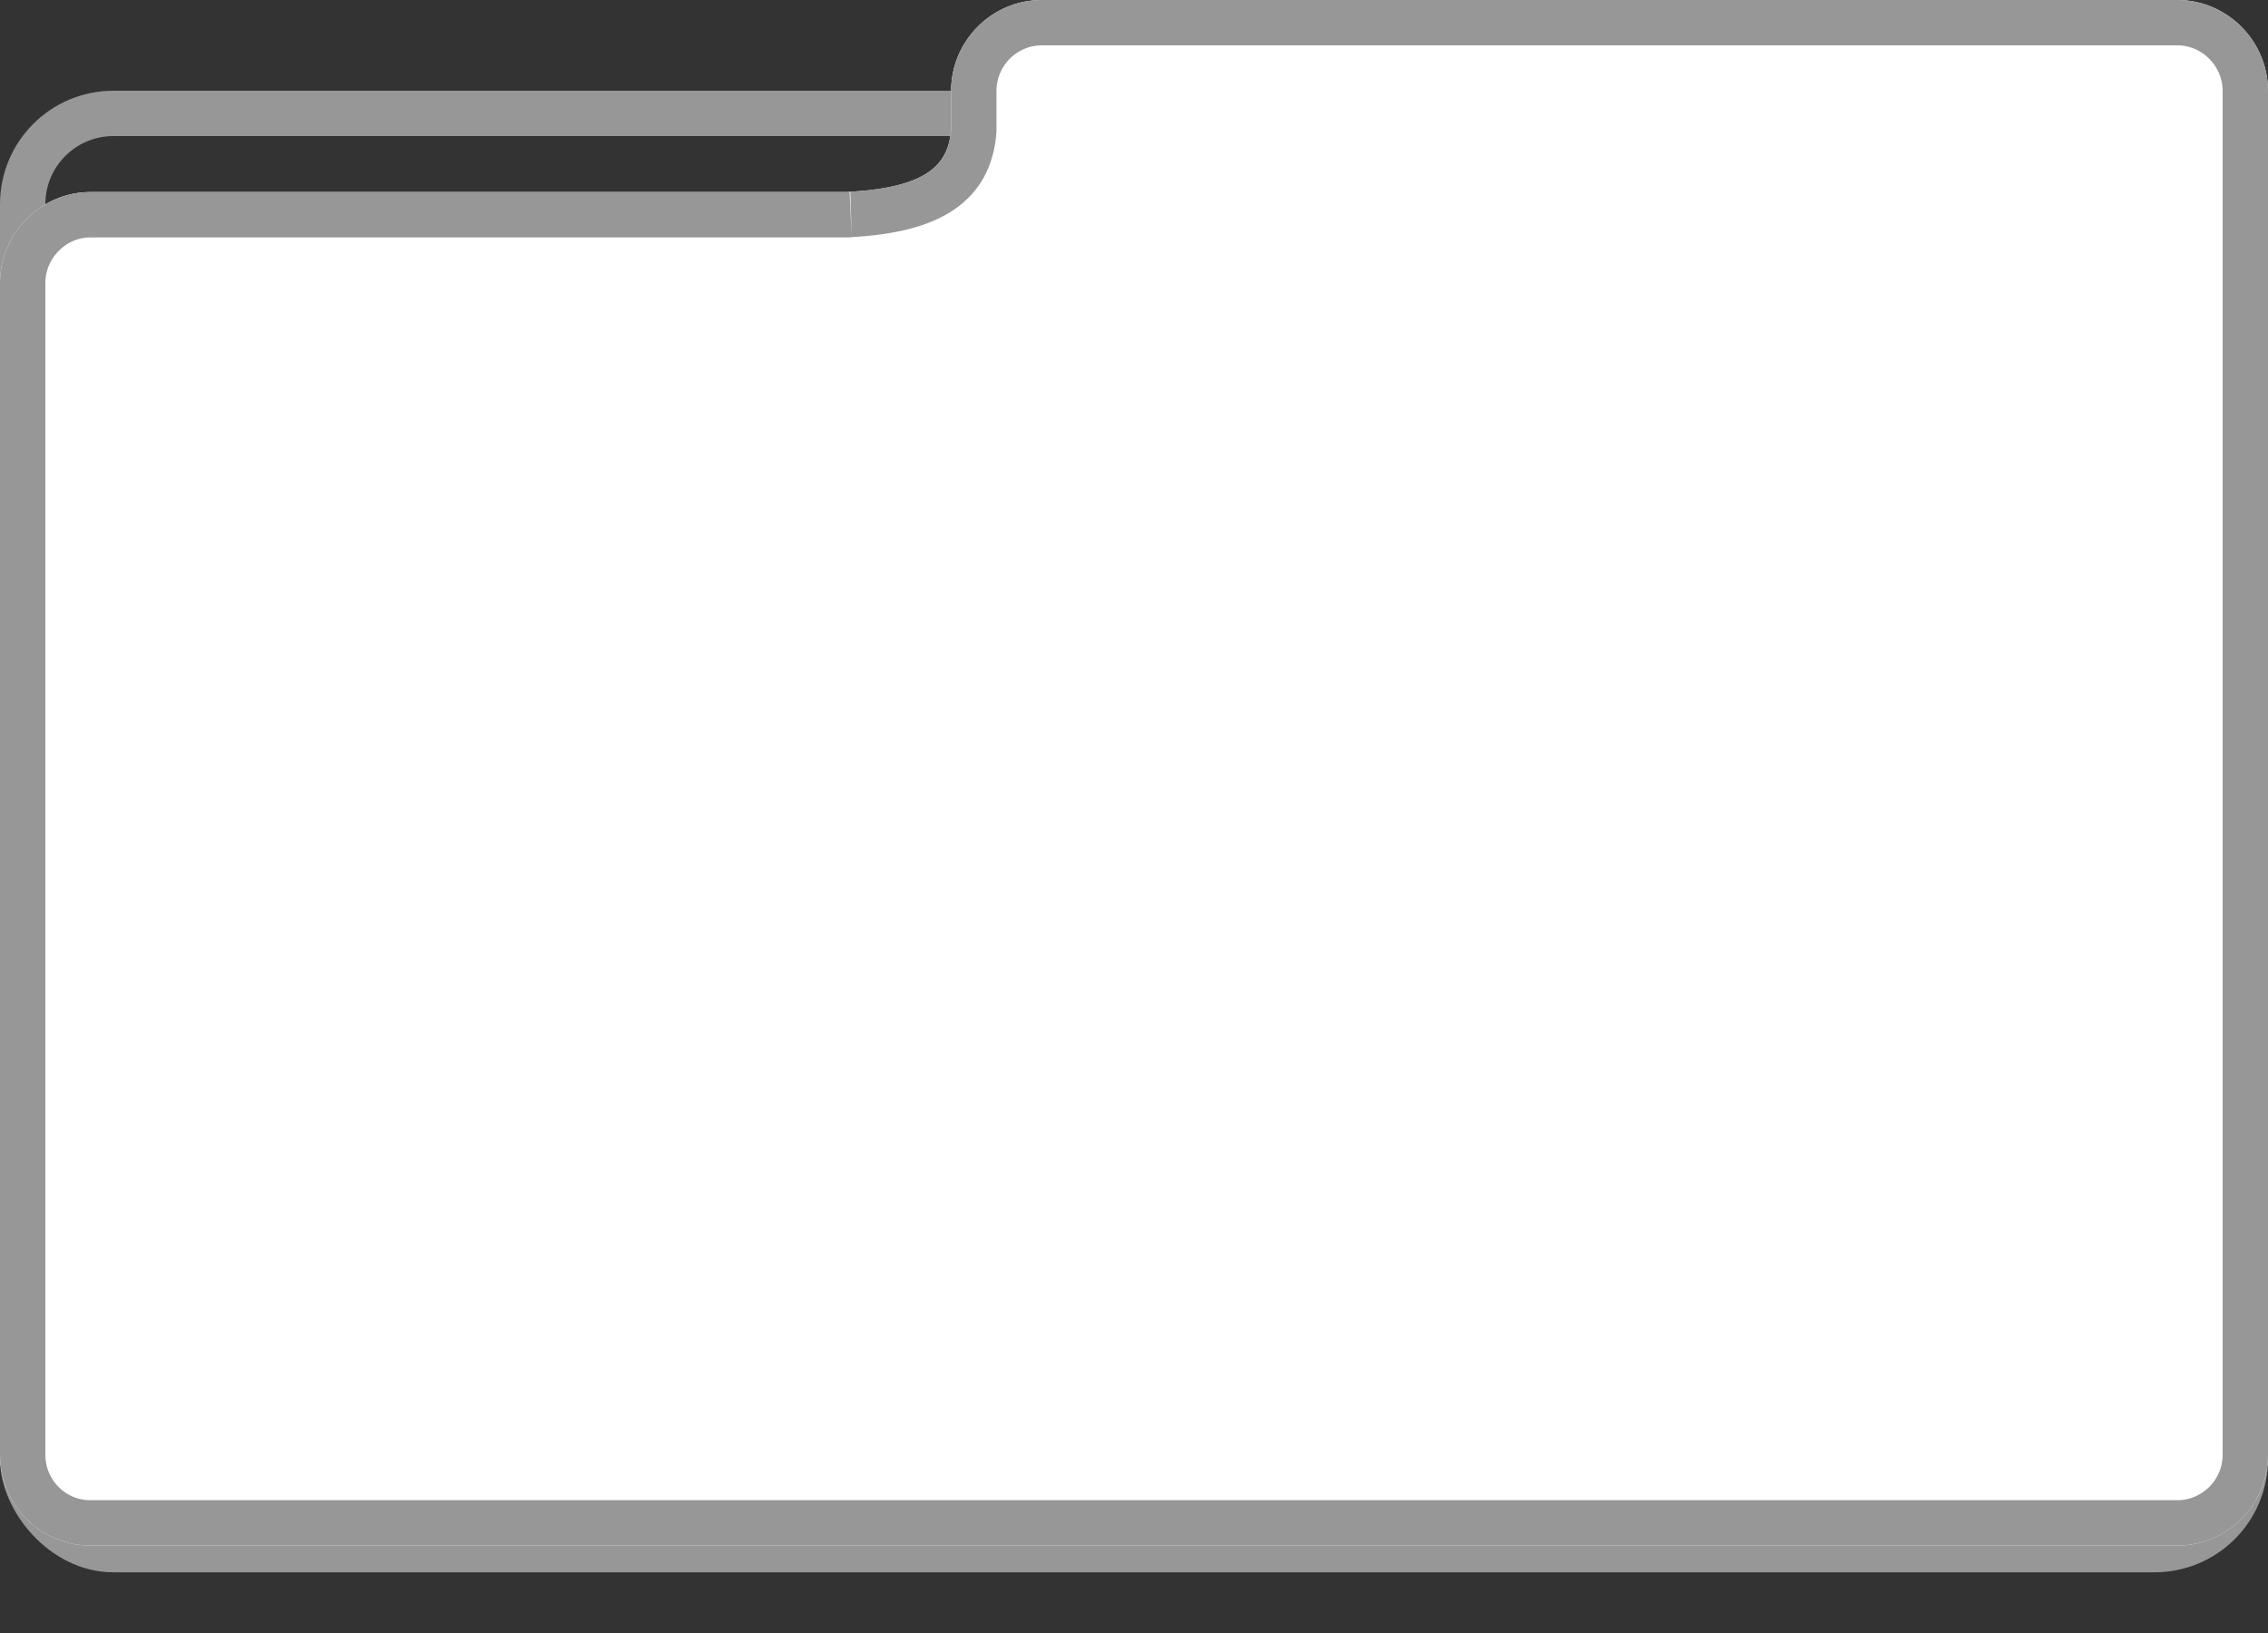<svg xmlns="http://www.w3.org/2000/svg" xmlns:xlink="http://www.w3.org/1999/xlink" width="25" height="18" viewBox="0 0 25 18">
  <rect x="0" y="0" width="25" height="18" fill="#333333" stroke="none"/>
  <defs>
    <path id="folder-logo-a" d="M10.484,1.436 L10.484,1.002 C10.484,0.449 10.934,0 11.482,0 L24.002,0 C24.553,0 25,0.456 25,1.002 L25,16.034 C25,16.311 24.888,16.561 24.707,16.742 C24.524,16.924 24.275,17.036 24.005,17.036 L0.995,17.036 C0.446,17.036 0,16.59 0,16.034 L0,3.119 C0,2.566 0.455,2.117 0.995,2.117 L9.345,2.117 C9.354,2.115 9.364,2.114 9.373,2.114 C10.226,2.064 10.45,1.812 10.484,1.436 Z"/>
  </defs>
  <g fill="none" fill-rule="evenodd">
    <rect width="24.5" height="15.831" x=".25" y="1.25" stroke="#979797" stroke-width=".5" rx="1"/>
    <use fill="#FFF" xlink:href="#folder-logo-a"/>
    <path stroke="#979797" stroke-width=".5" d="M10.734,1.436 L10.734,1.002 C10.734,0.588 11.071,0.25 11.482,0.25 L24.002,0.25 C24.412,0.25 24.75,0.591 24.75,1.002 L24.75,16.034 C24.75,16.236 24.67,16.425 24.53,16.566 C24.388,16.706 24.201,16.786 24.005,16.786 L0.995,16.786 C0.583,16.786 0.25,16.451 0.25,16.034 L0.25,3.119 C0.25,2.707 0.59,2.367 0.995,2.367 L9.345,2.367 C9.39,2.363 9.39,2.363 9.388,2.363 C10.276,2.311 10.682,2.029 10.733,1.458 L10.734,1.436 Z"/>
  </g>
</svg>
